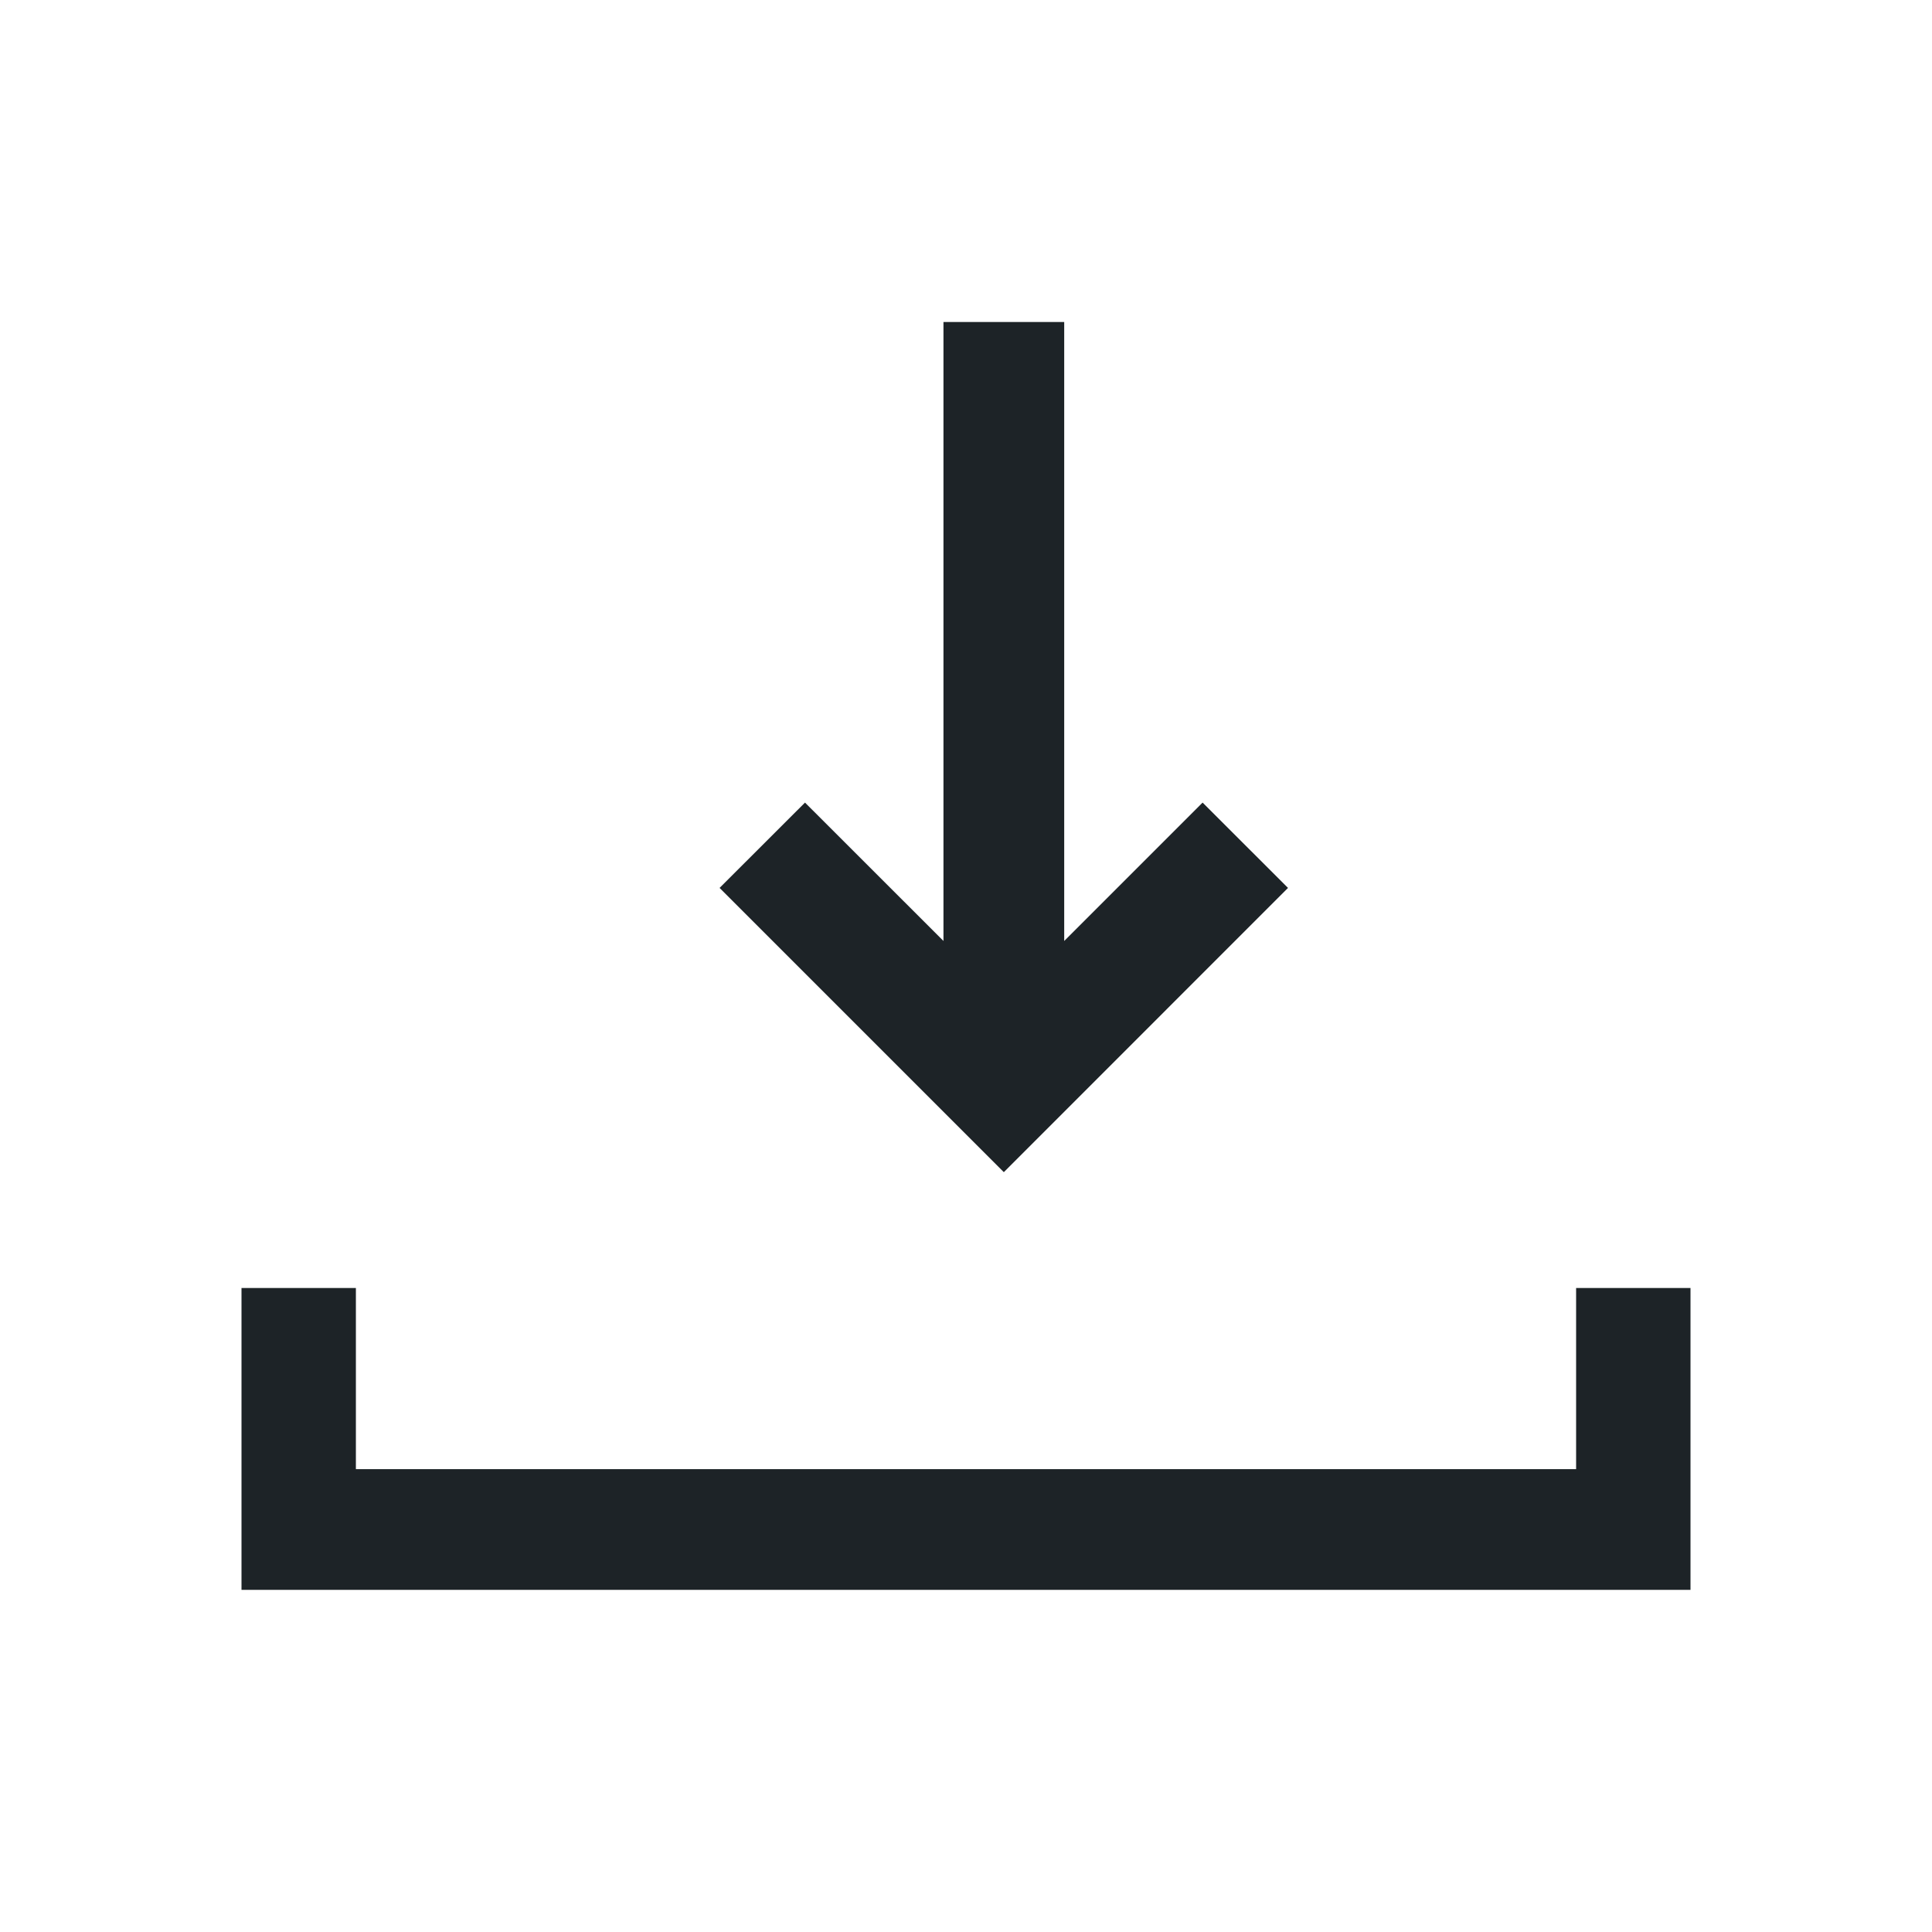 <svg width="24" height="24" viewBox="0 0 24 24" fill="none" xmlns="http://www.w3.org/2000/svg">
<path fill-rule="evenodd" clip-rule="evenodd" d="M14.939 9.97L16 11.03L12.47 14.561L8.939 11.03L10 9.97L11.72 11.689V4H13.22V11.689L14.939 9.97ZM3 19.75V16H4.421V18.25H19.579V16H21V19.75H3Z" fill="#1D2327"/>
</svg>
